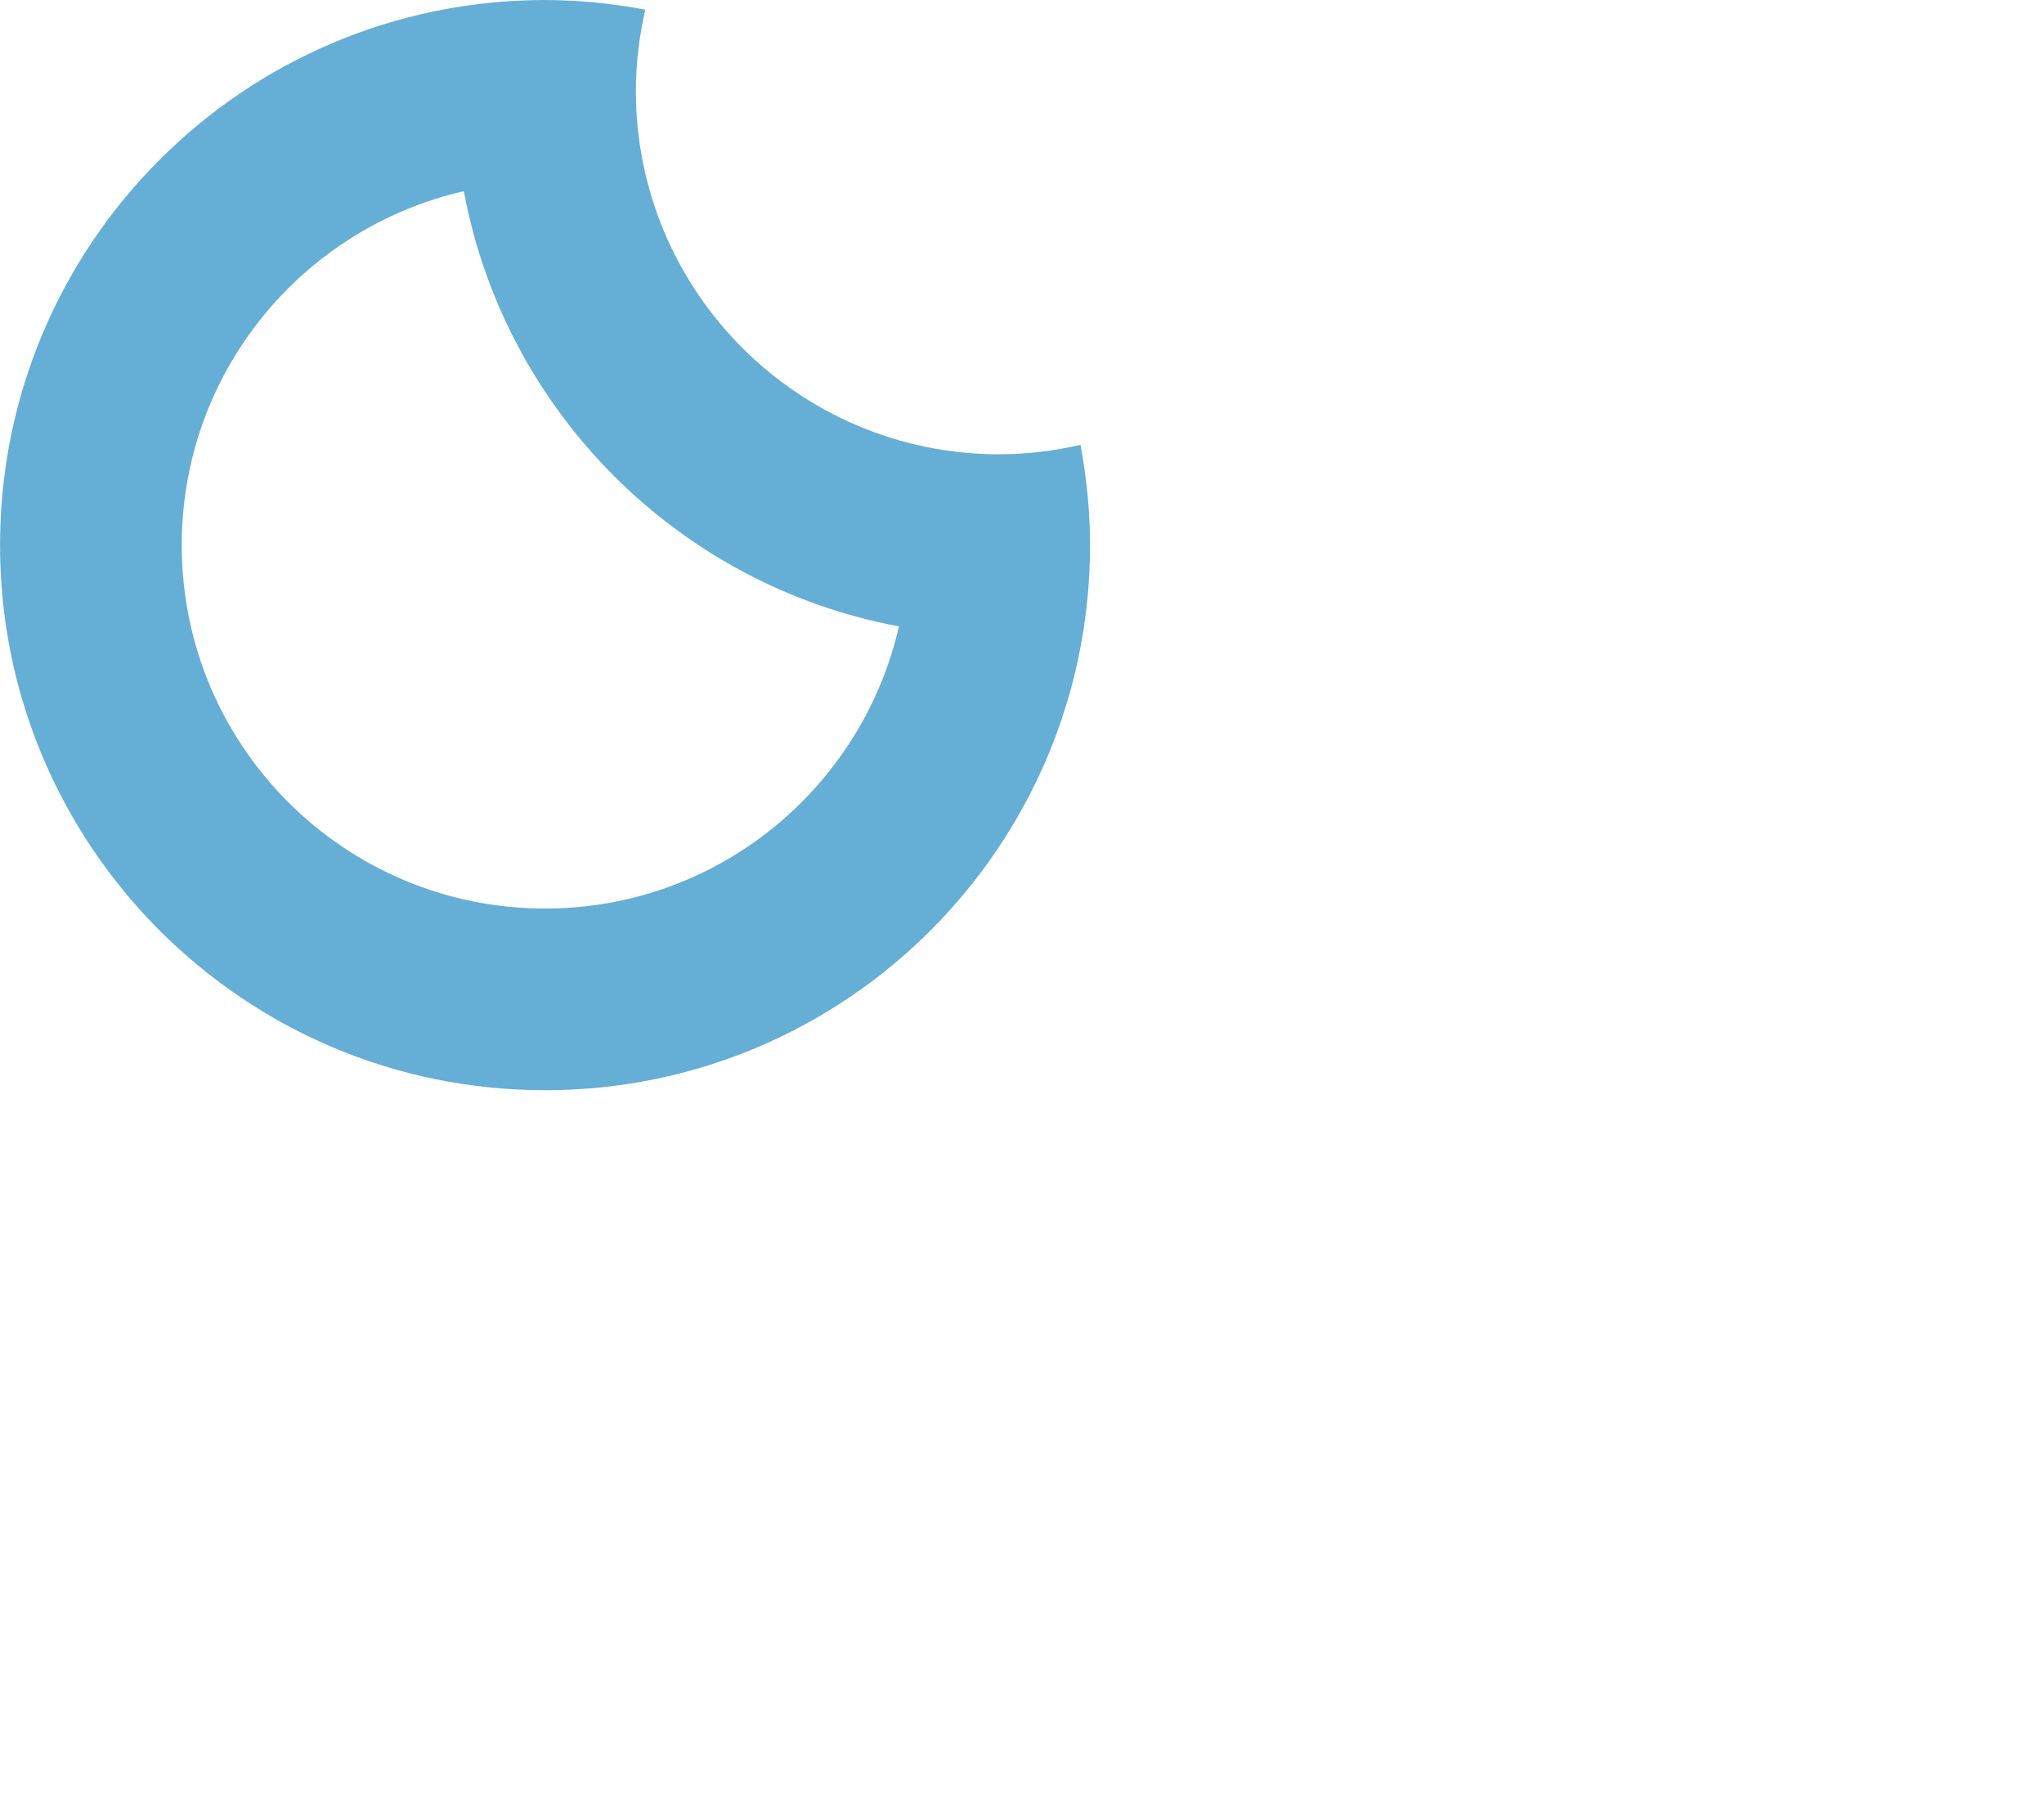 <svg xmlns="http://www.w3.org/2000/svg" width="45" height="40" viewBox="0 0 45 40"> 50">
    <!-- Generator: Sketch 51.1 (57501) - http://www.bohemiancoding.com/sketch -->
    <desc>Created with Sketch.</desc>
    <defs></defs>
    <g id="Page-1" stroke="none" stroke-width="1" fill="none" fill-rule="evenodd">
        <g id="Moon" fill="#65AED5" fill-rule="nonzero">
            <path d="M12,23.998 C5.373,23.998 0.001,18.626 0.001,12 C0.001,5.373 5.373,0.001 12,0.001 C12.755,0.001 13.491,0.079 14.207,0.213 C14.075,0.789 13.999,1.386 13.999,2.001 C13.999,6.419 17.581,10 21.999,10 C22.614,10 23.211,9.924 23.787,9.792 C23.92,10.509 23.998,11.244 23.998,12 C23.998,18.626 18.626,23.998 12,23.998 Z M10.212,4.208 C6.656,5.021 4.001,8.197 4.001,12 C4.001,16.417 7.582,19.999 12,19.999 C15.802,19.999 18.978,17.344 19.791,13.788 C14.937,12.884 11.115,9.062 10.212,4.208 Z" id="Shape"></path>
        </g>
    </g>
</svg>